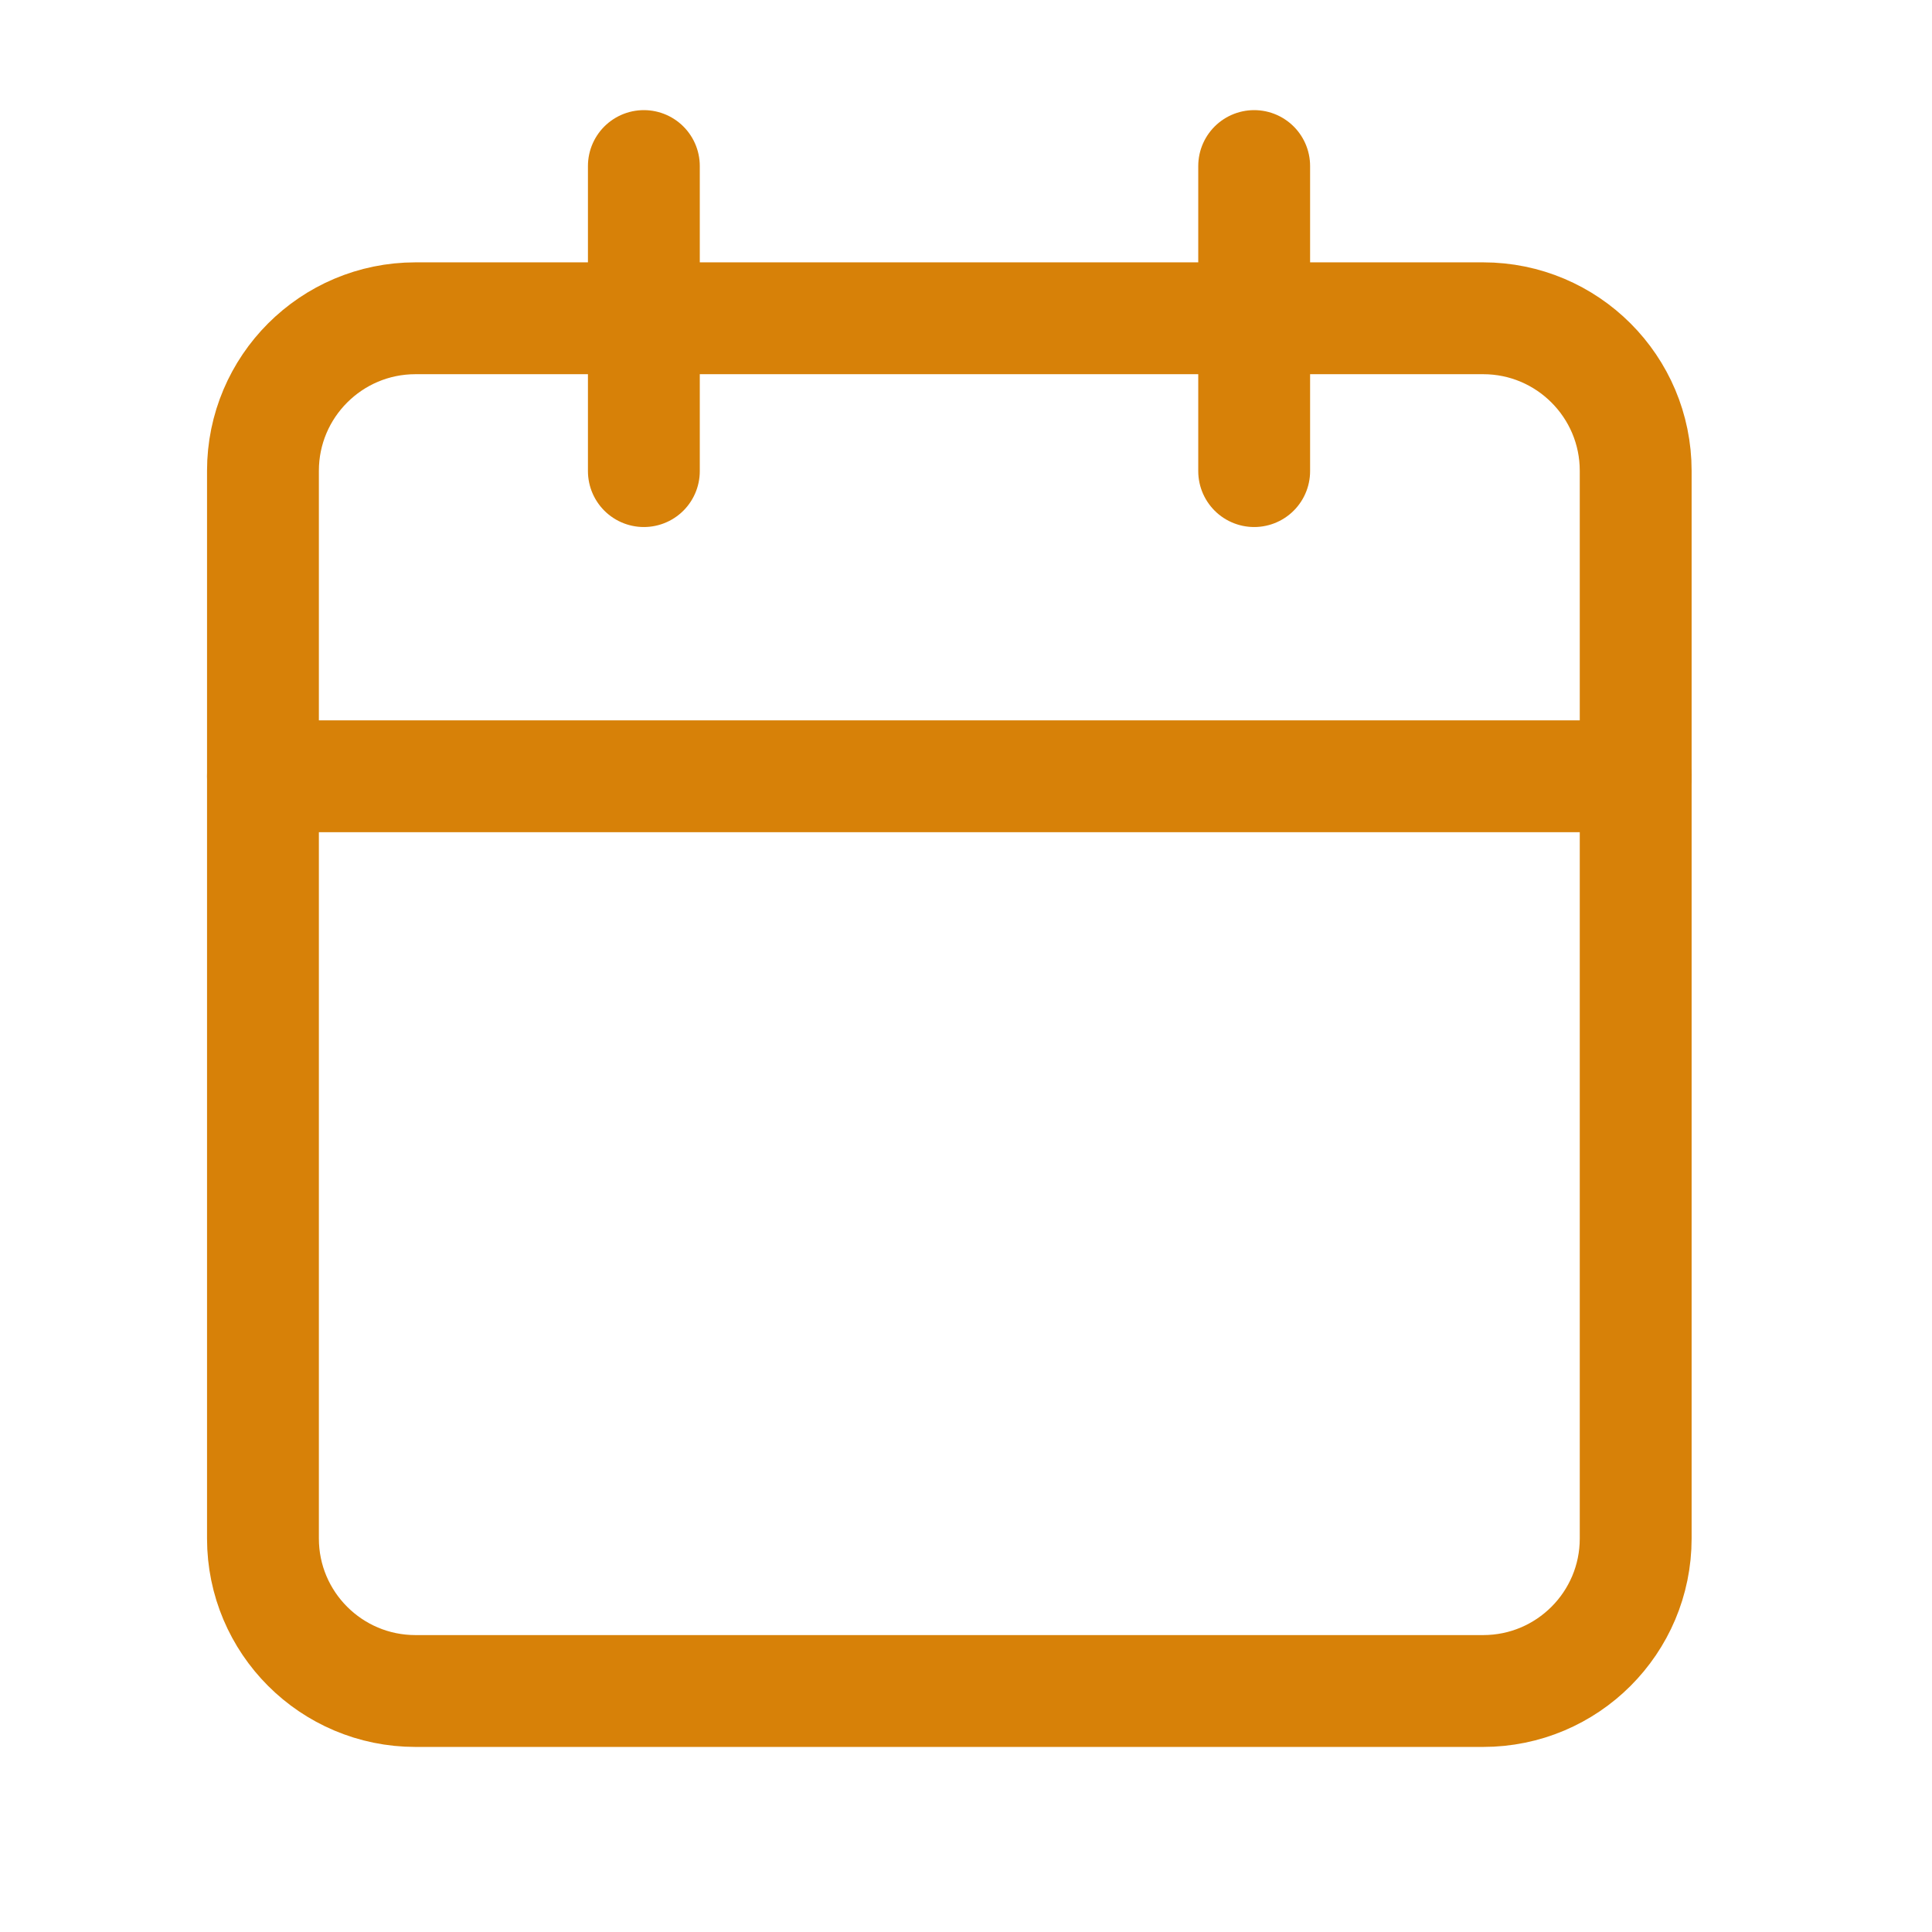 <svg width="19" height="19" viewBox="0 0 19 19" fill="none" xmlns="http://www.w3.org/2000/svg">
<path d="M14.586 3.13H4.086C3.258 3.13 2.586 3.802 2.586 4.63V15.13C2.586 15.959 3.258 16.63 4.086 16.63H14.586C15.414 16.63 16.086 15.959 16.086 15.13V4.63C16.086 3.802 15.414 3.13 14.586 3.13Z" stroke="#D78108" stroke-width="1.1" stroke-linecap="round" stroke-linejoin="round"/>
<path d="M12.334 1.633V4.633" stroke="#D78108" stroke-width="1.1" stroke-linecap="round" stroke-linejoin="round"/>
<path d="M6.332 1.633V4.633" stroke="#D78108" stroke-width="1.1" stroke-linecap="round" stroke-linejoin="round"/>
<path d="M2.586 7.634H16.086" stroke="#D78108" stroke-width="1.1" stroke-linecap="round" stroke-linejoin="round"/>
</svg>
